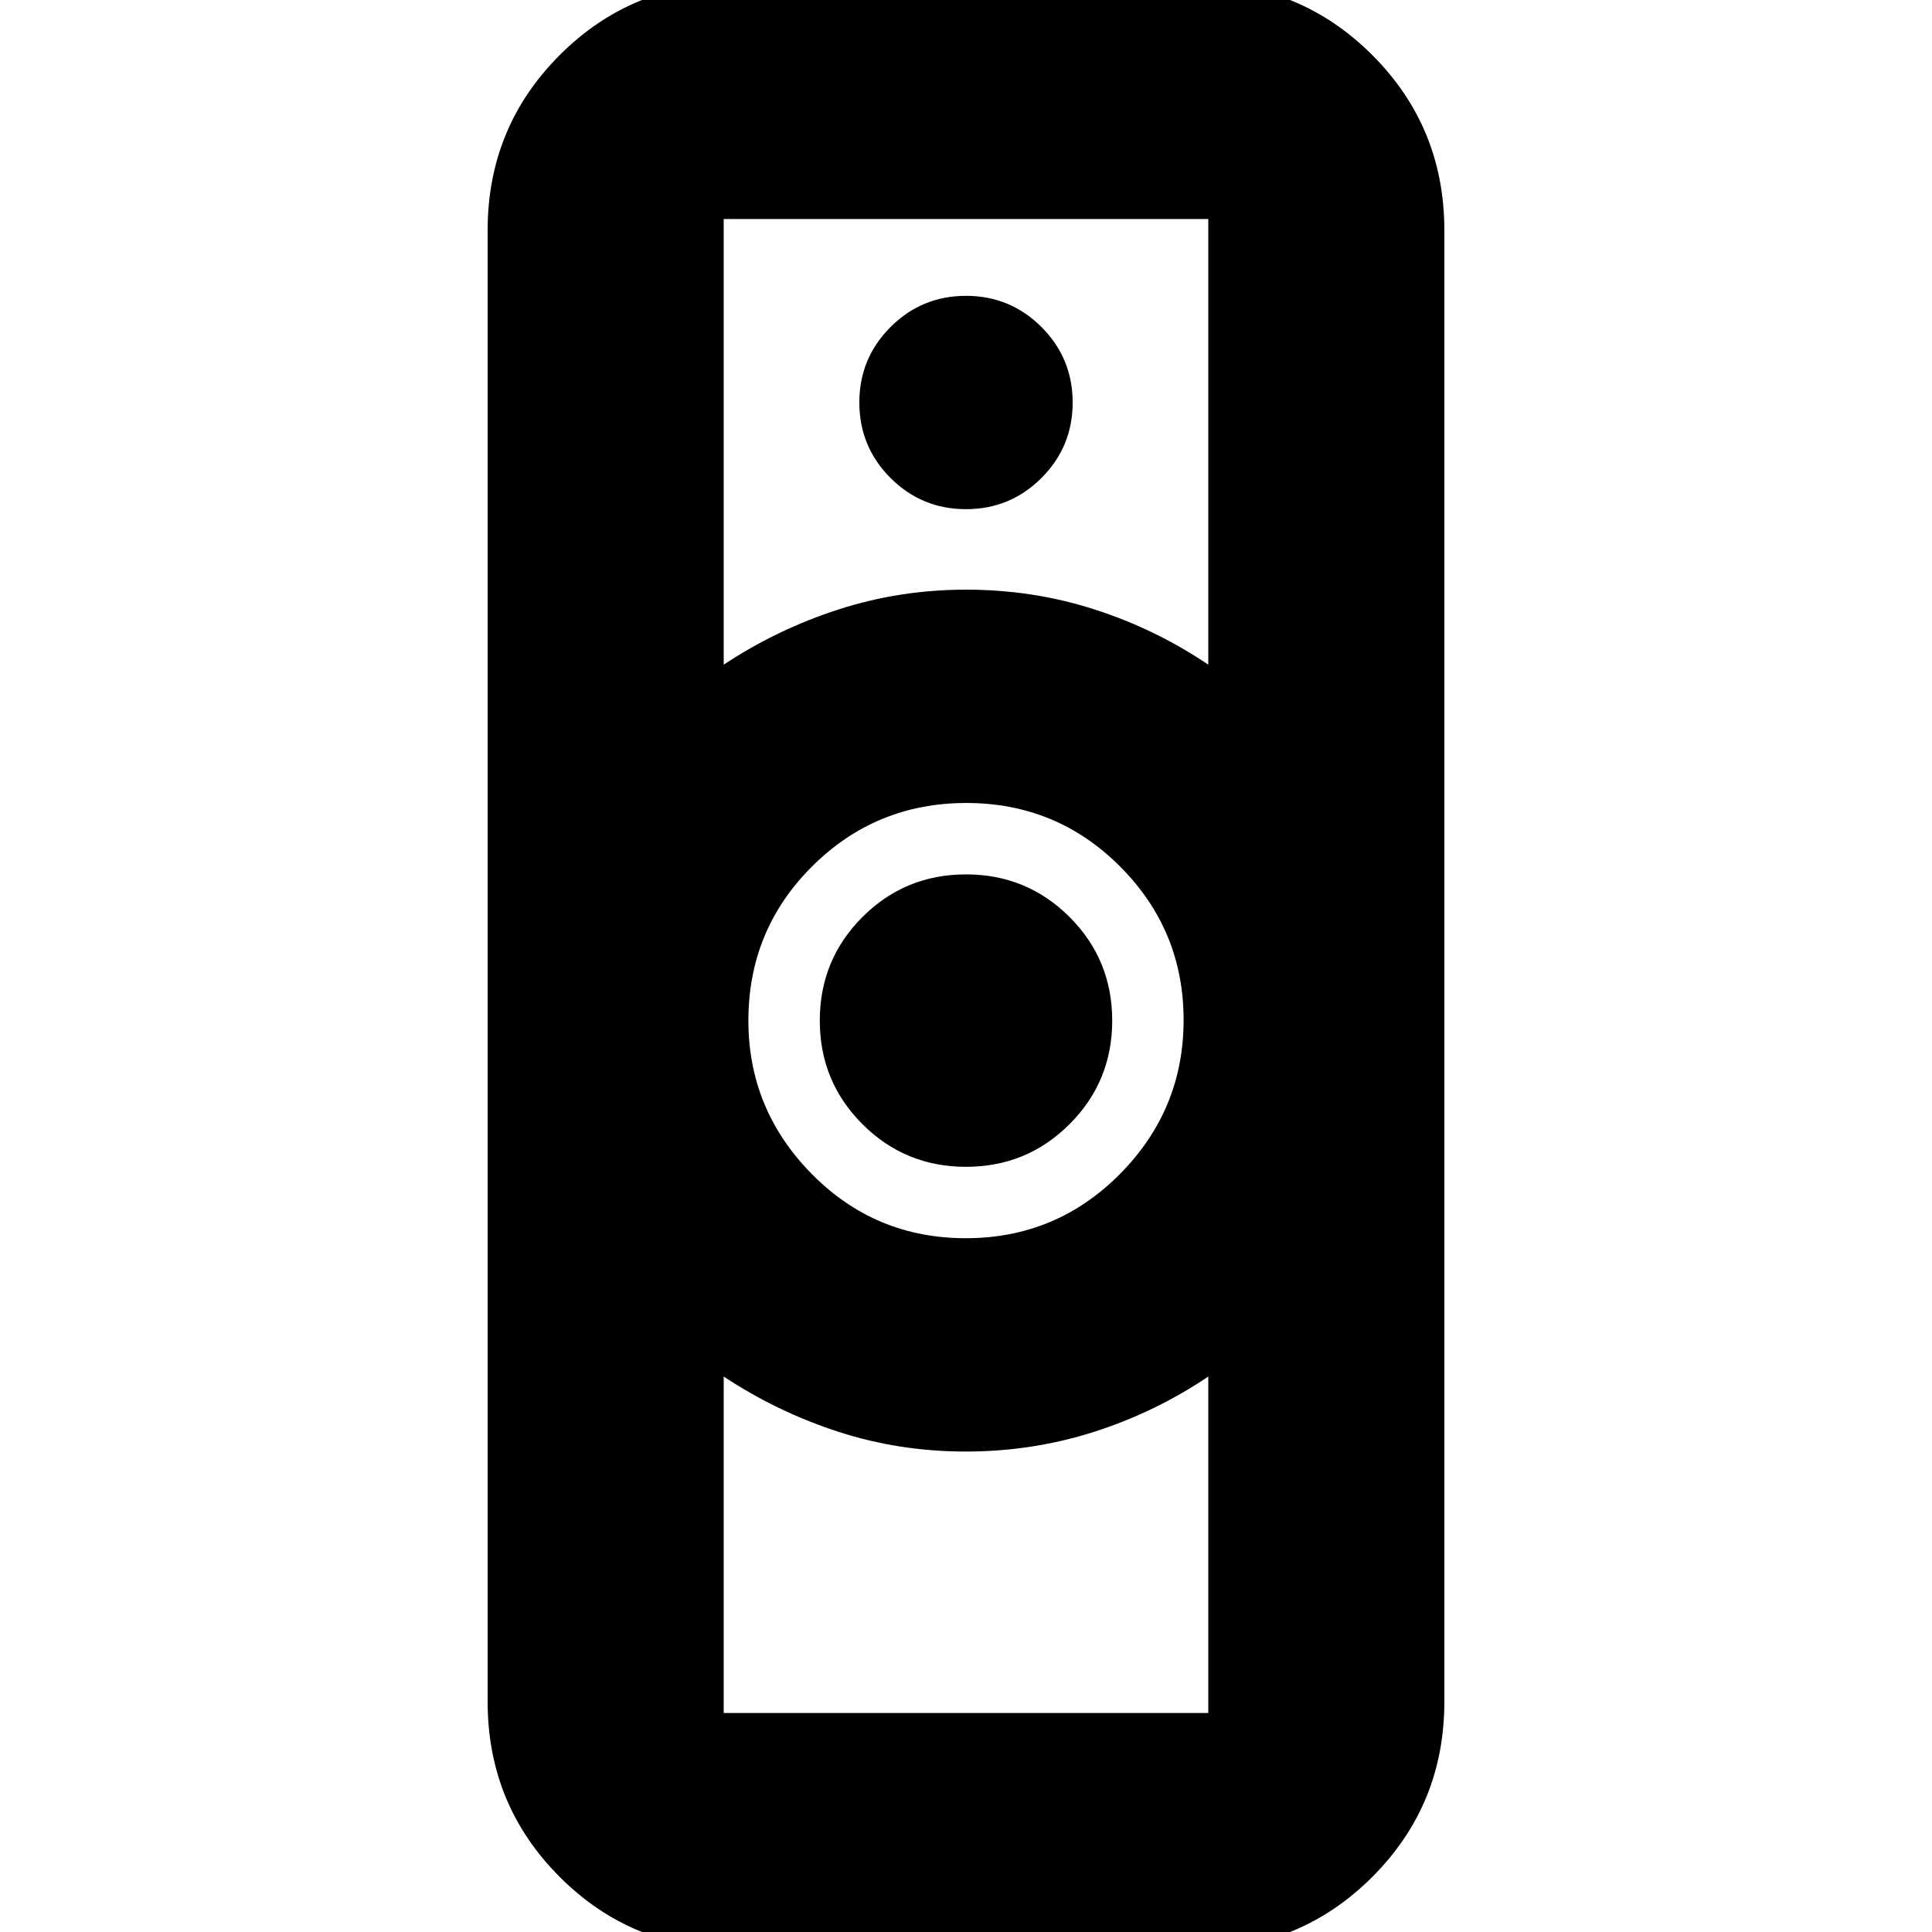 <svg xmlns="http://www.w3.org/2000/svg" height="24" viewBox="0 -960 960 960" width="24"><path d="M359.609-108.826h240.782V-276q-26.492 17.834-56.995 27.547-30.502 9.714-63.545 9.714-33.043 0-63.36-9.848T359.609-276v167.174Zm120.258-235.913q44.999 0 76.631-31.915 31.632-31.915 31.632-76.498 0-44.583-31.499-76.216Q525.132-561 480.133-561q-44.999 0-76.631 31.538-31.632 31.538-31.632 76.592 0 44.301 31.499 76.216 31.499 31.915 76.498 31.915Zm-120.258-285q26.565-17.565 57-27.413Q447.045-667 480.088-667q33.042 0 63.427 9.714 30.384 9.713 56.876 27.547v-221.435H359.609v221.435Zm5.652 638.218q-51.299 0-87.128-35.83-35.829-35.828-35.829-87.128v-731.042q0-51.3 35.829-87.129 35.829-35.829 87.128-35.829h229.478q51.299 0 87.128 35.829t35.829 87.129v731.042q0 51.3-35.829 87.129-35.829 35.829-87.128 35.829H365.261Zm114.747-388.696q-30.269 0-51.465-21.188-21.195-21.188-21.195-51.457 0-30.268 21.188-51.464 21.188-21.196 51.456-21.196 30.269 0 51.465 21.188 21.195 21.188 21.195 51.457 0 30.268-21.188 51.464-21.188 21.196-51.456 21.196ZM480-707q22 0 37.5-15.5T533-760q0-22-15.5-37.5T480-813q-22 0-37.5 15.5T427-760q0 22 15.5 37.5T480-707Zm0 468.261ZM480-667Z"/></svg>